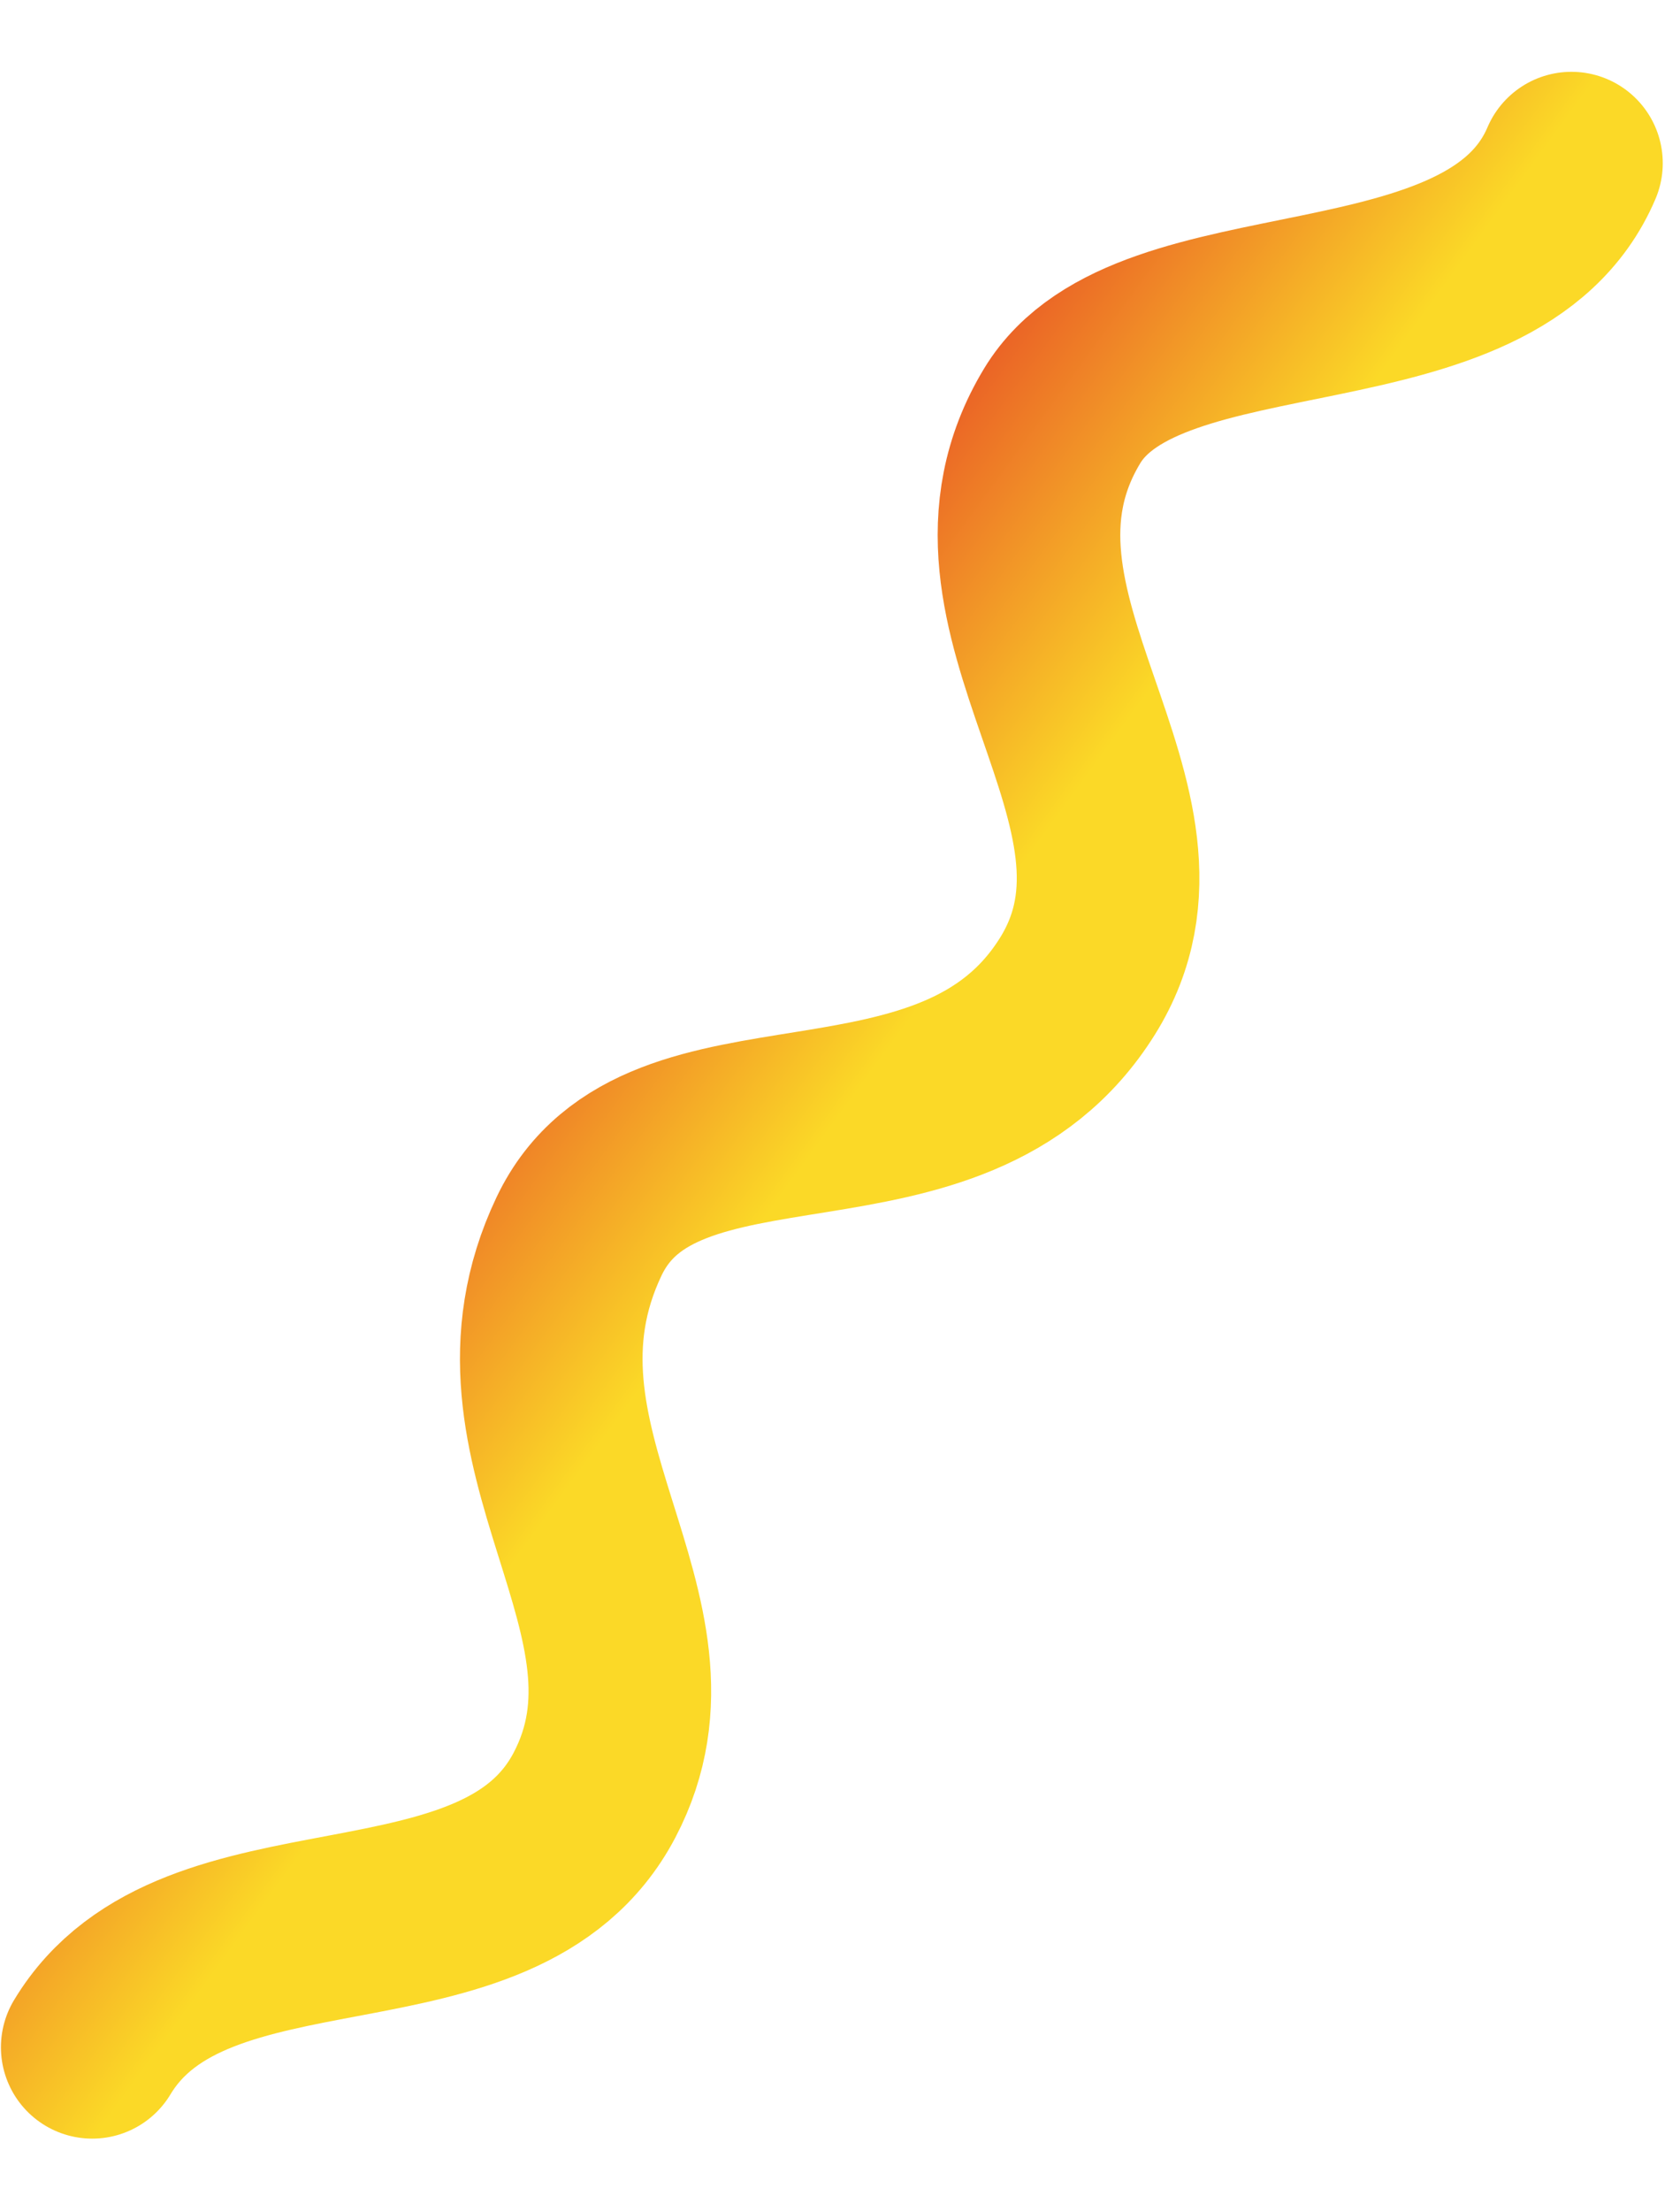 <svg width="92" height="121" viewBox="0 0 92 121" fill="none" xmlns="http://www.w3.org/2000/svg">
<path d="M86.056 8.93C81.738 19.062 62.931 14.888 58.166 22.761C51.654 33.523 65.219 44.011 59.007 53.965C52.16 64.941 36.192 58.242 31.71 67.66C26.211 79.209 37.781 88.314 32.549 98.252C27.331 108.158 10.657 102.719 5.051 112.038" stroke="url(#paint0_linear_38_1565)" stroke-width="10" stroke-linecap="round" stroke-linejoin="round"/>
<defs>
<linearGradient id="paint0_linear_38_1565" x1="46.041" y1="60.955" x2="24.151" y2="44.977" gradientUnits="userSpaceOnUse">
<stop stop-color="#FBD927"/>
<stop offset="1" stop-color="#E22726"/>
</linearGradient>
</defs>
</svg>
